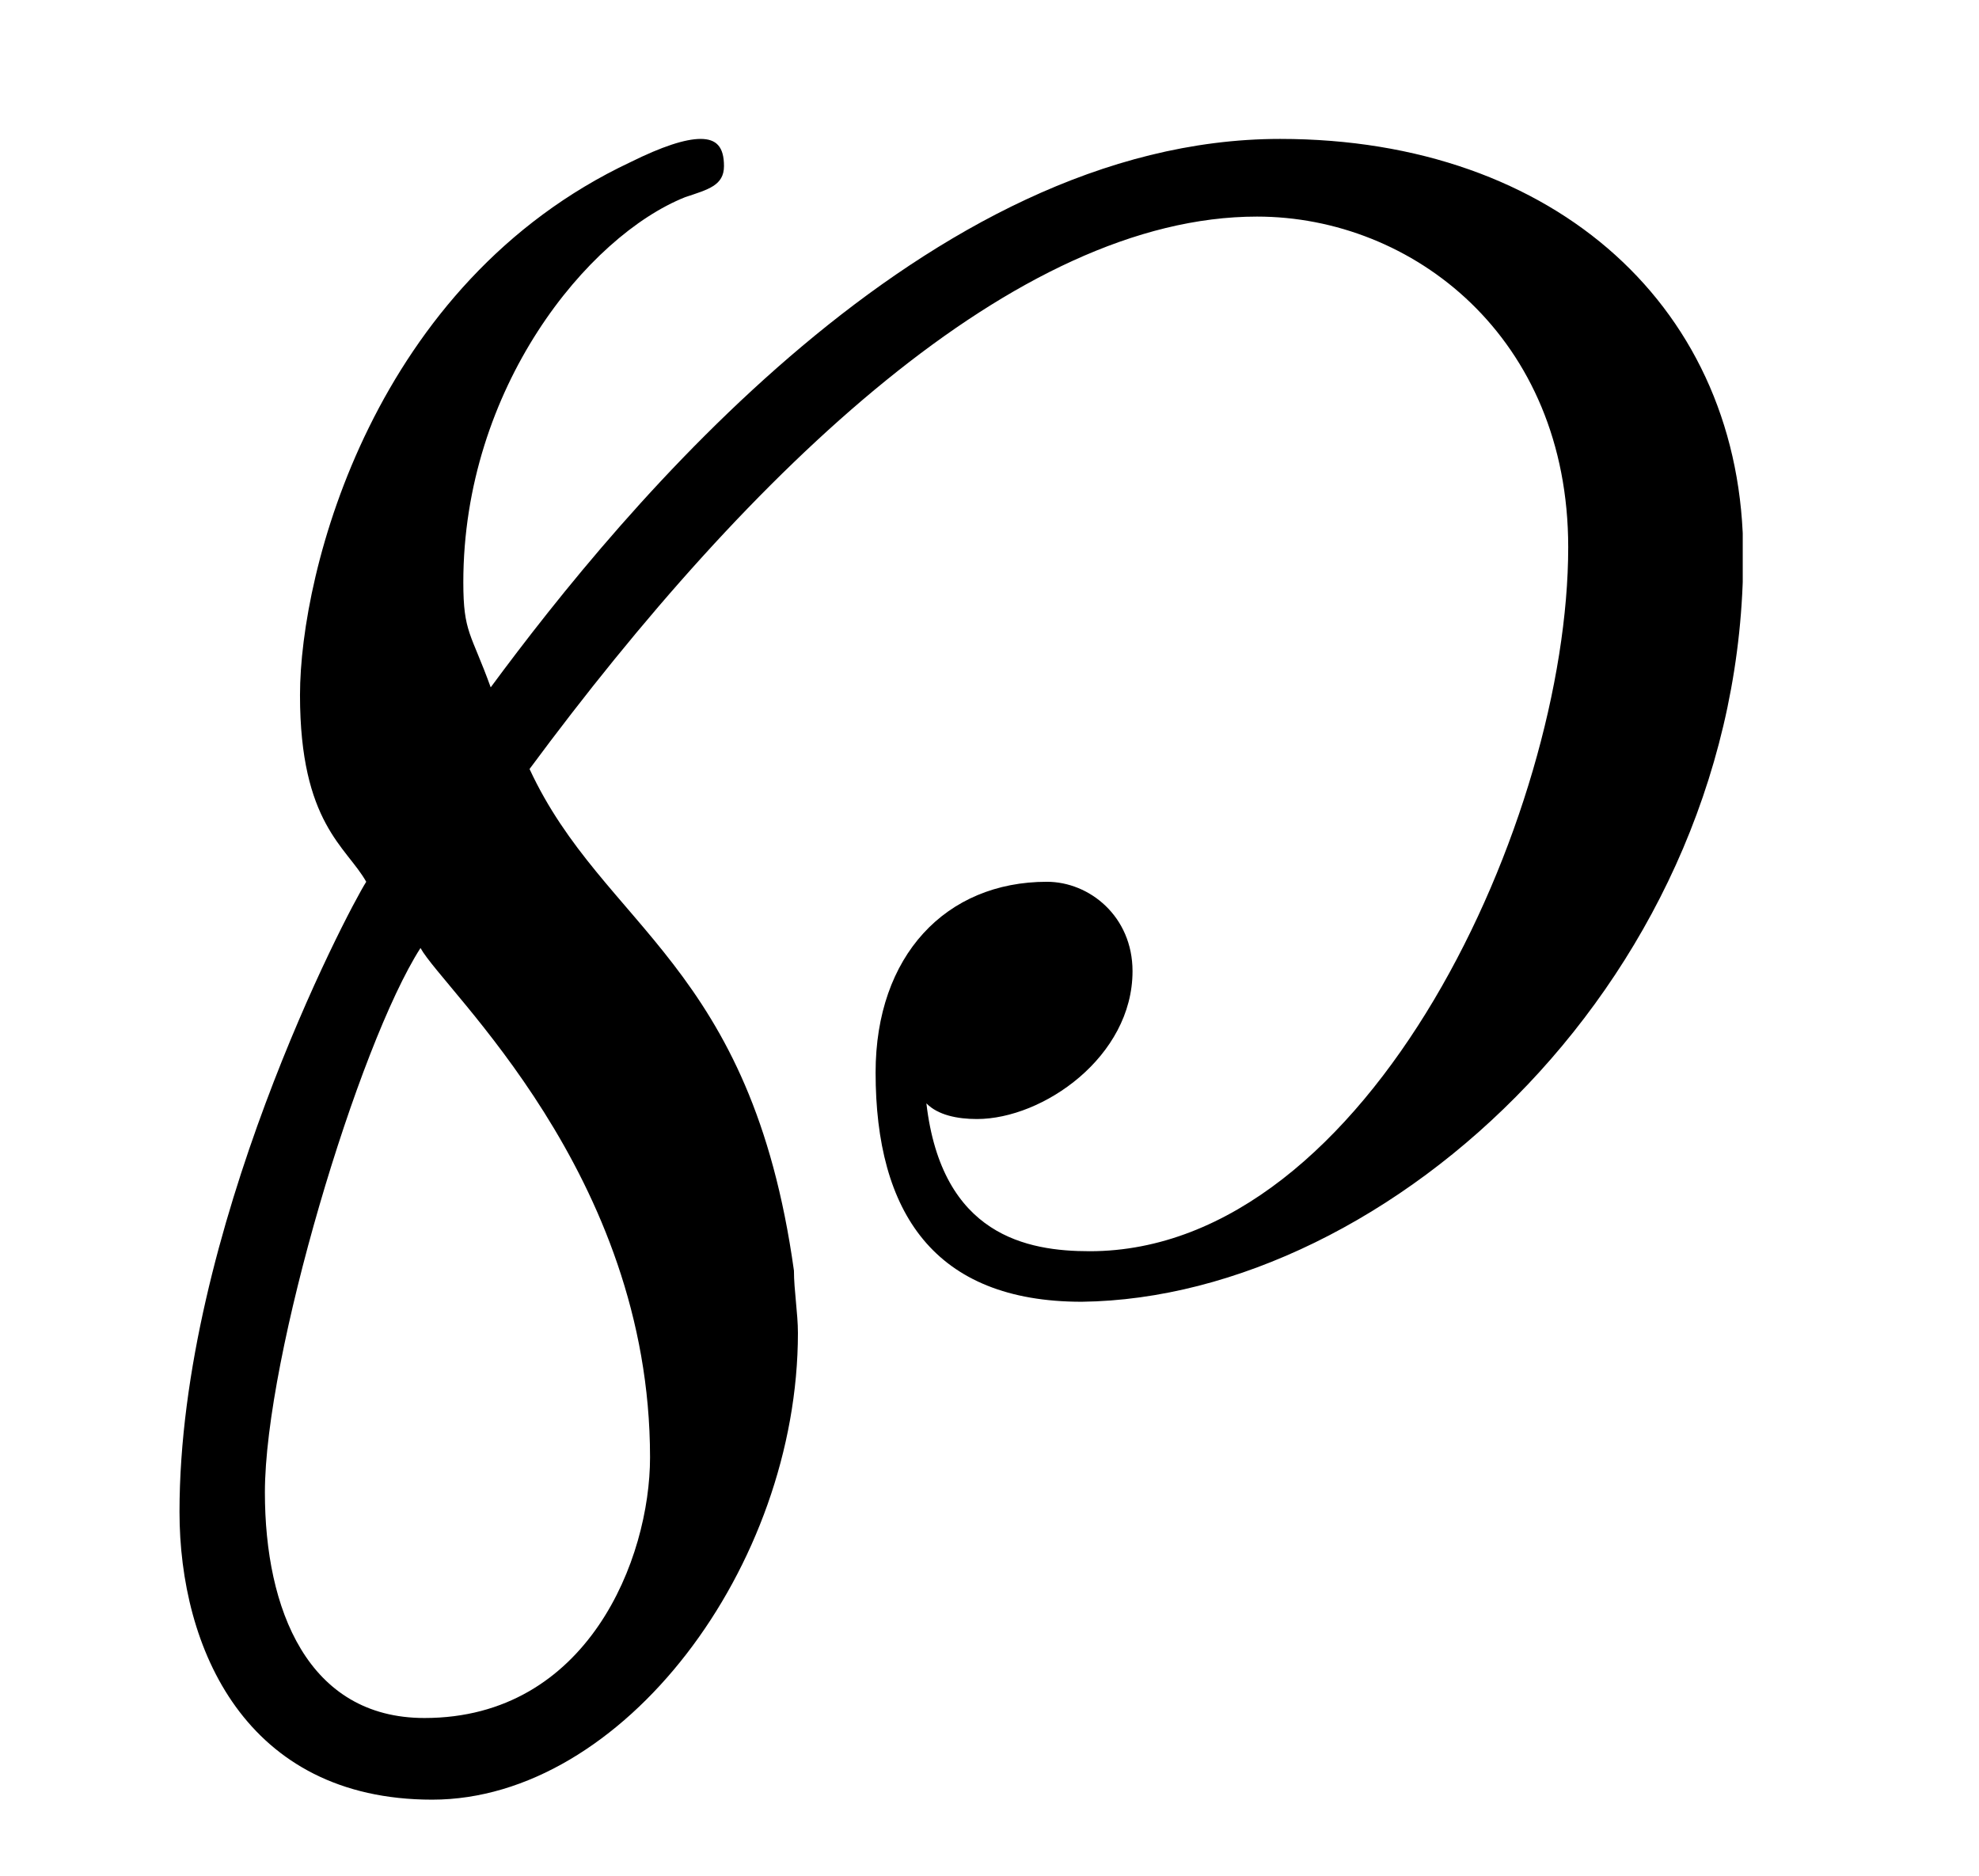 <?xml version='1.0' encoding='UTF-8'?>
<svg height="7.535" viewBox="0 0 7.949 7.535" xmlns="http://www.w3.org/2000/svg" width="7.949" xmlns:xlink="http://www.w3.org/1999/xlink">
 <defs>
  <g>
   <g id="glyph-0-0"/>
   <g id="glyph-0-1">
    <path d="M 6.719 -2.891 C 6.719 -3.875 5.969 -4.562 4.859 -4.562 C 3.438 -4.562 2.219 -3.078 1.688 -2.359 C 1.609 -2.578 1.578 -2.578 1.578 -2.781 C 1.578 -3.562 2.078 -4.172 2.469 -4.328 C 2.562 -4.359 2.625 -4.375 2.625 -4.453 C 2.625 -4.531 2.594 -4.562 2.531 -4.562 C 2.469 -4.562 2.375 -4.531 2.25 -4.469 C 1.219 -3.984 0.922 -2.828 0.922 -2.328 C 0.922 -1.812 1.109 -1.719 1.188 -1.578 C 1.109 -1.453 0.438 -0.172 0.438 0.953 C 0.438 1.5 0.703 2.109 1.453 2.109 C 2.219 2.109 2.922 1.172 2.922 0.234 C 2.922 0.156 2.906 0.062 2.906 -0.016 C 2.734 -1.25 2.141 -1.391 1.844 -2.031 C 2.734 -3.234 3.797 -4.25 4.766 -4.25 C 5.391 -4.25 6.016 -3.766 6.016 -2.922 C 6.016 -1.844 5.219 -0.094 4.094 -0.094 C 3.844 -0.094 3.5 -0.156 3.438 -0.688 C 3.484 -0.641 3.562 -0.625 3.641 -0.625 C 3.906 -0.625 4.266 -0.875 4.266 -1.219 C 4.266 -1.438 4.094 -1.578 3.922 -1.578 C 3.516 -1.578 3.234 -1.281 3.234 -0.812 C 3.234 -0.25 3.469 0.109 4.062 0.109 C 5.297 0.094 6.719 -1.203 6.719 -2.891 Z M 2.328 0.734 C 2.328 1.141 2.078 1.781 1.422 1.781 C 0.953 1.781 0.781 1.344 0.781 0.875 C 0.781 0.328 1.156 -0.922 1.406 -1.312 C 1.5 -1.141 2.328 -0.406 2.328 0.734 Z M 2.328 0.734 "/>
   </g>
  </g>
  <clipPath id="clip-0">
   <path d="M 0 0 L 7 0 L 7 7.535 L 0 7.535 Z M 0 0 " clip-rule="nonzero"/>
  </clipPath>
 </defs>
 <g clip-path="url(#clip-0)">
  <g fill-opacity="1" fill="rgb(0%, 0%, 0%)">
   <use xlink:href="#glyph-0-1" x="0.283" y="5.12"/>
  </g>
 </g>
 <title>\wp</title>
</svg>

